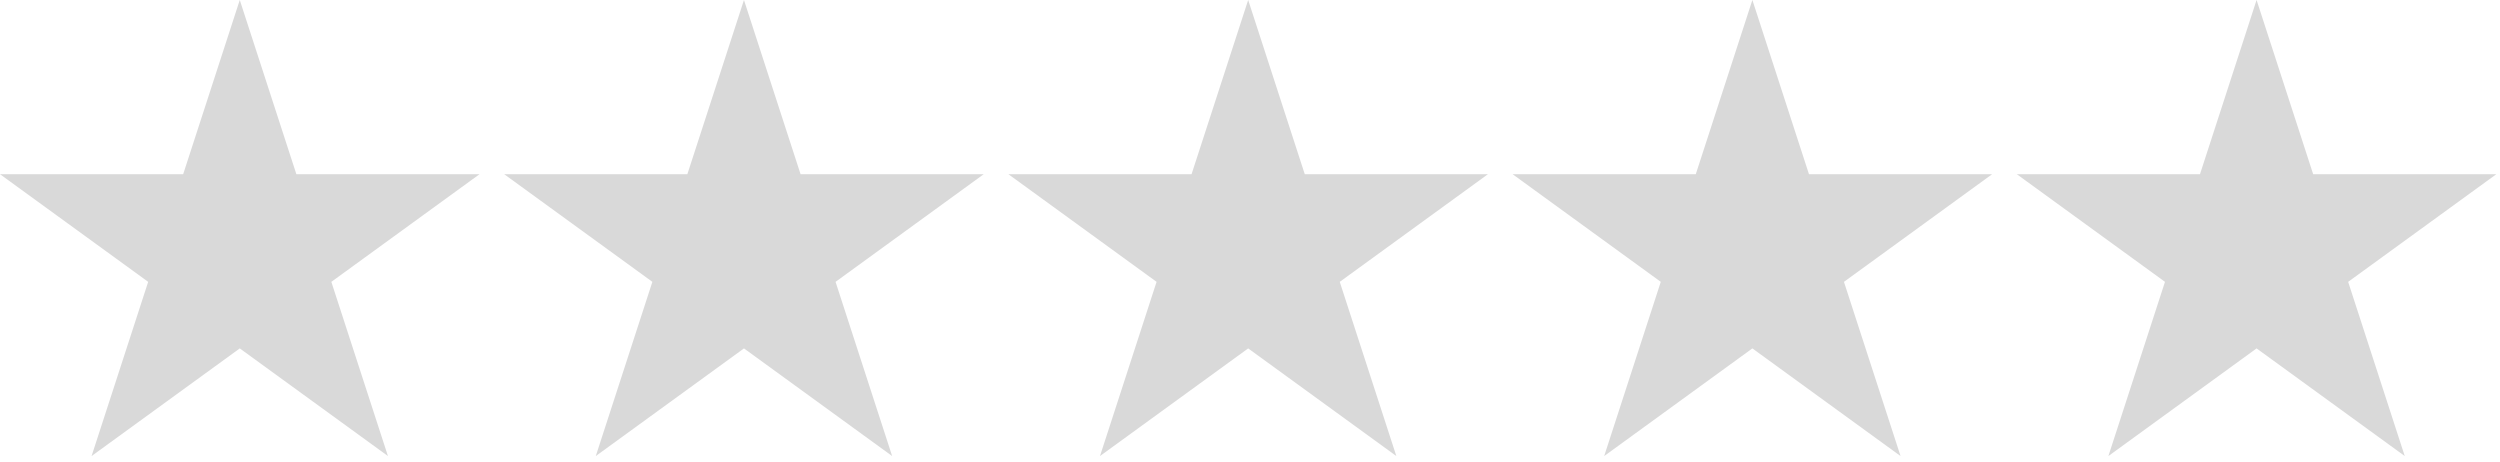<svg width="119" height="22" viewBox="0 0 119 22" fill="none" xmlns="http://www.w3.org/2000/svg">
<path d="M11.413 0L14.107 8.292H22.825L15.772 13.416L18.466 21.708L11.413 16.584L4.359 21.708L7.053 13.416L0 8.292H8.719L11.413 0Z" fill="#D9D9D9"/>
<path d="M35.413 0L38.107 8.292H46.825L39.772 13.416L42.466 21.708L35.413 16.584L28.359 21.708L31.053 13.416L24 8.292H32.718L35.413 0Z" fill="#D9D9D9"/>
<path d="M59.413 0L62.107 8.292H70.825L63.772 13.416L66.466 21.708L59.413 16.584L52.359 21.708L55.053 13.416L48 8.292H56.718L59.413 0Z" fill="#D9D9D9"/>
<path d="M83.413 0L86.107 8.292H94.825L87.772 13.416L90.466 21.708L83.413 16.584L76.359 21.708L79.053 13.416L72 8.292H80.719L83.413 0Z" fill="#D9D9D9"/>
<path d="M107.413 0L110.107 8.292H118.825L111.772 13.416L114.466 21.708L107.413 16.584L100.359 21.708L103.053 13.416L96 8.292H104.719L107.413 0Z" fill="#D9D9D9"/>
</svg>

